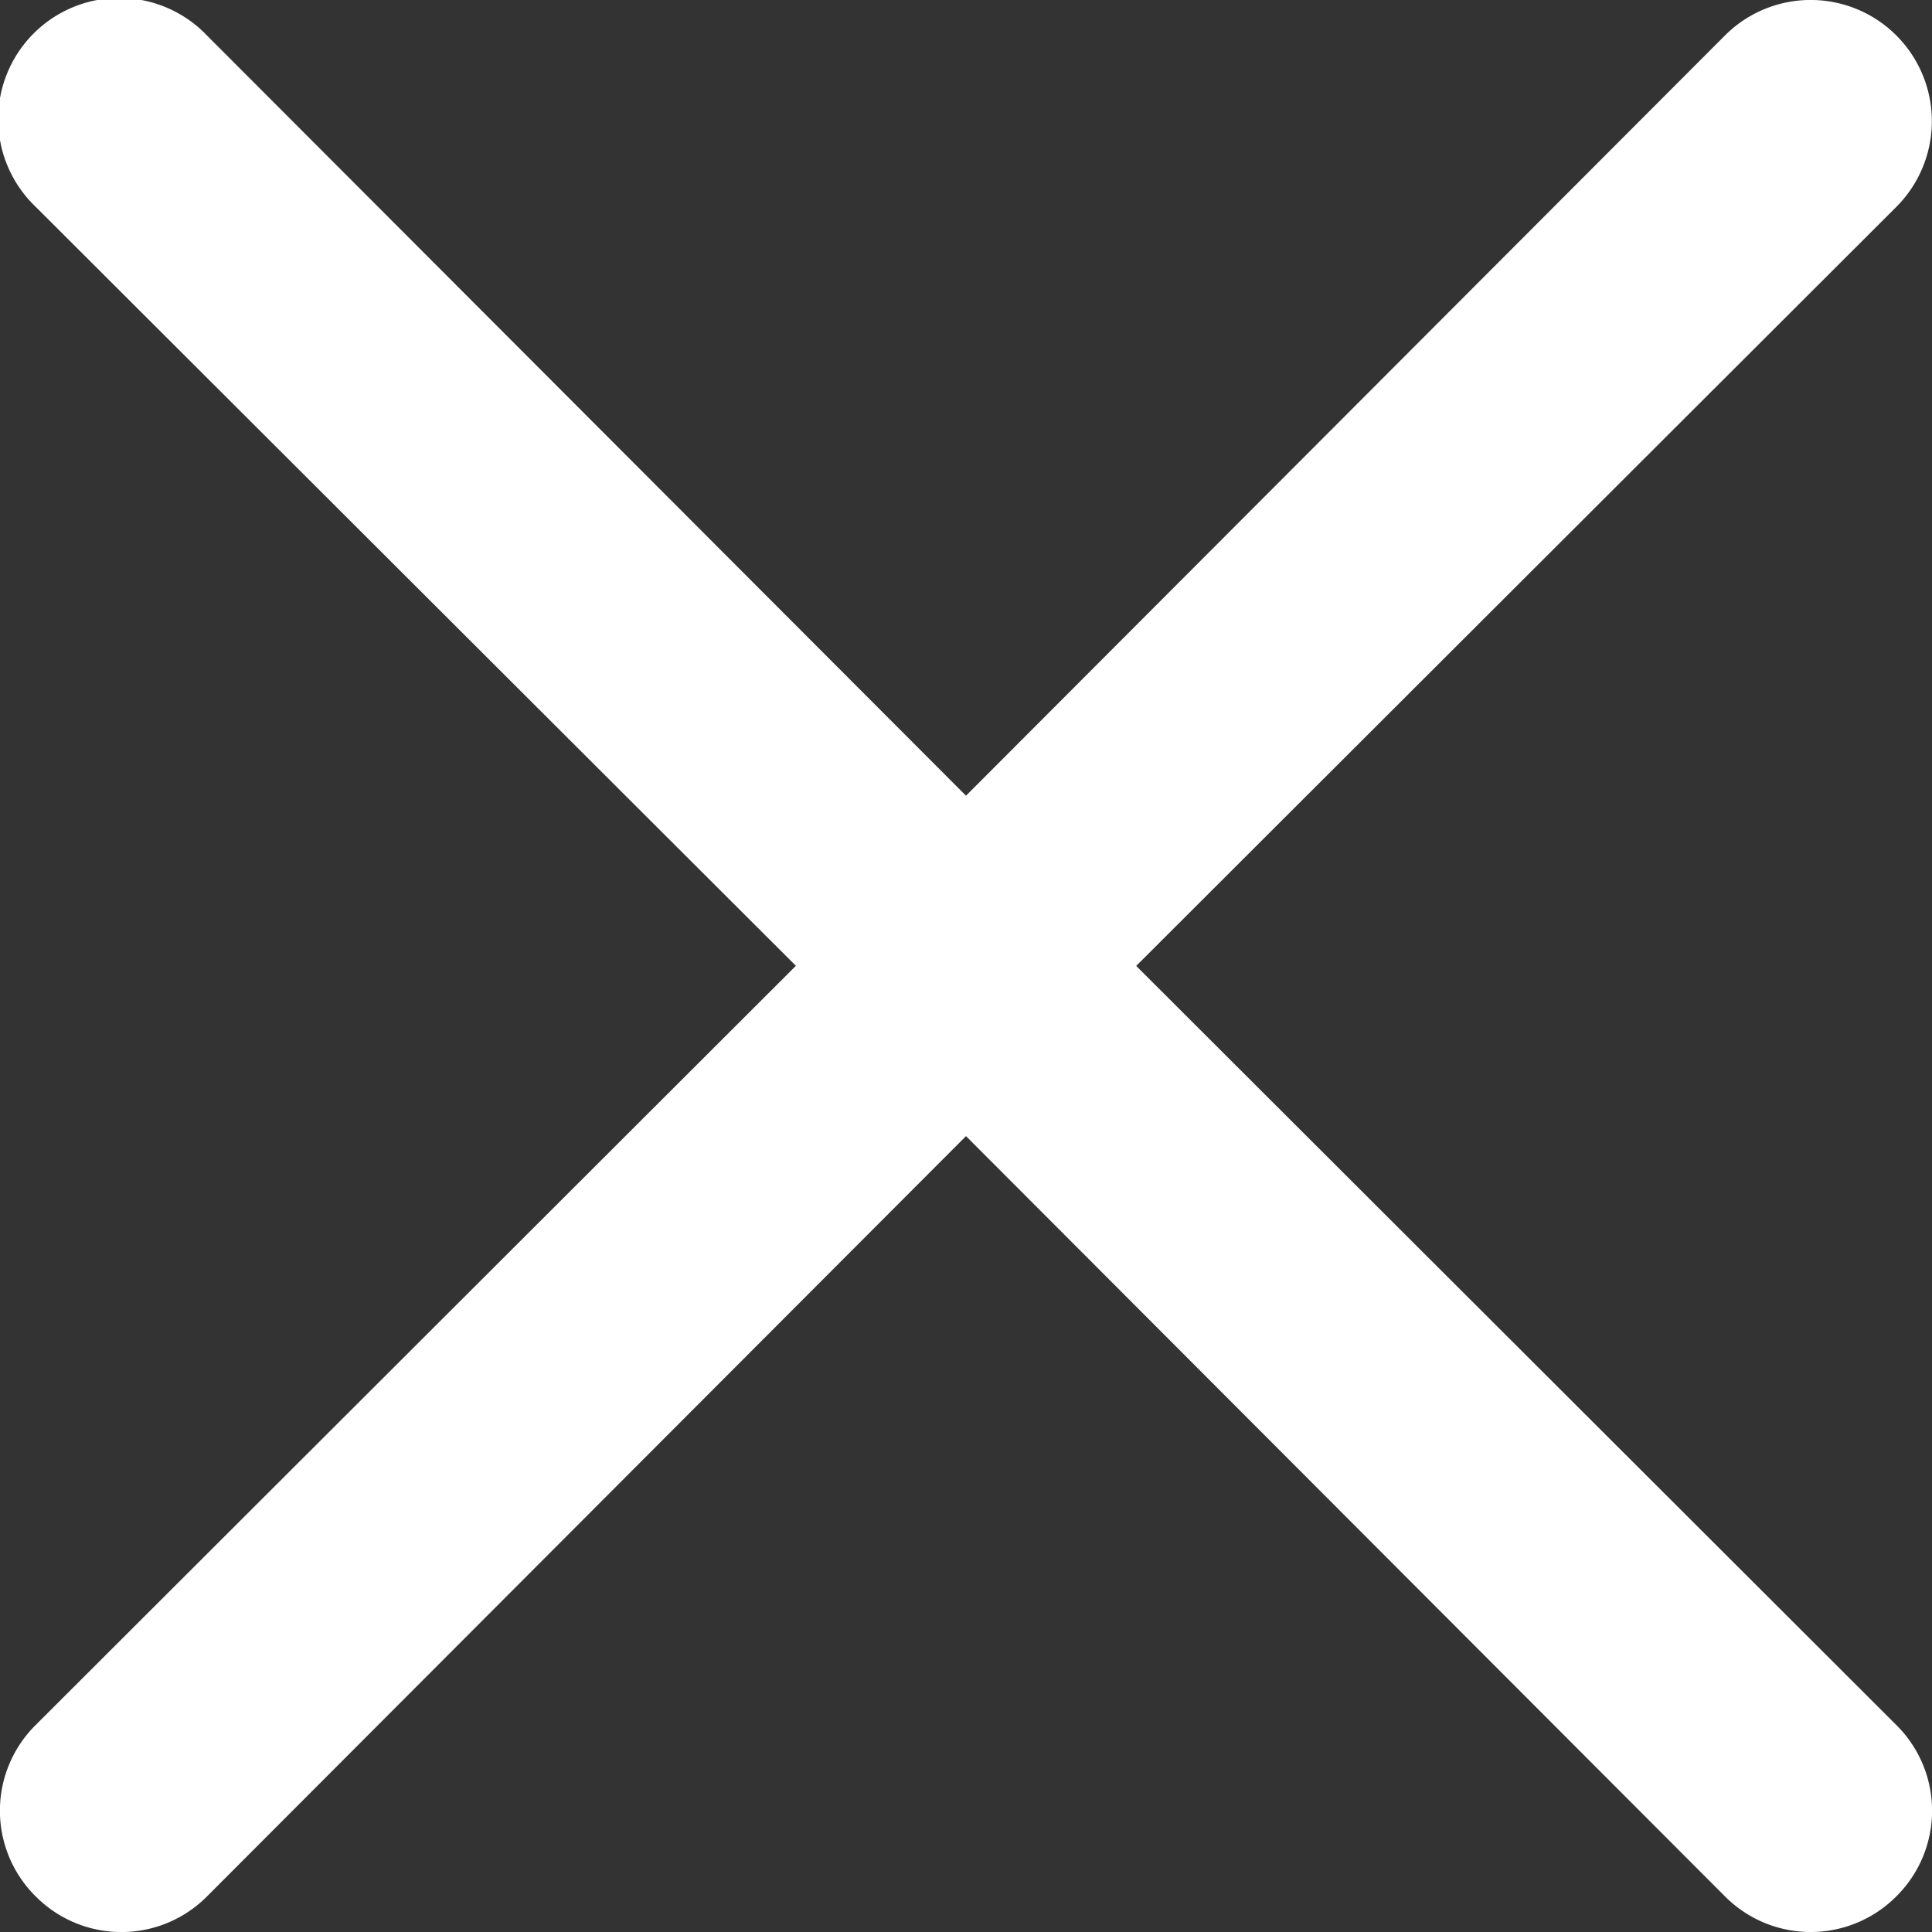 <svg xmlns="http://www.w3.org/2000/svg" width="21" height="21"><rect width="100%" height="100%" fill="#333333" stroke="none"/><path fill="#fff" d="M12.35 10.499l8.262-8.25A1.317 1.317 0 0018.75.385L10.5 8.649 2.25.386A1.317 1.317 0 10.388 2.248l8.263 8.25L.388 18.75a1.31 1.31 0 000 1.863 1.312 1.312 0 001.862 0l8.25-8.264 8.25 8.264a1.313 1.313 0 001.862 0 1.31 1.31 0 000-1.863z"/></svg>